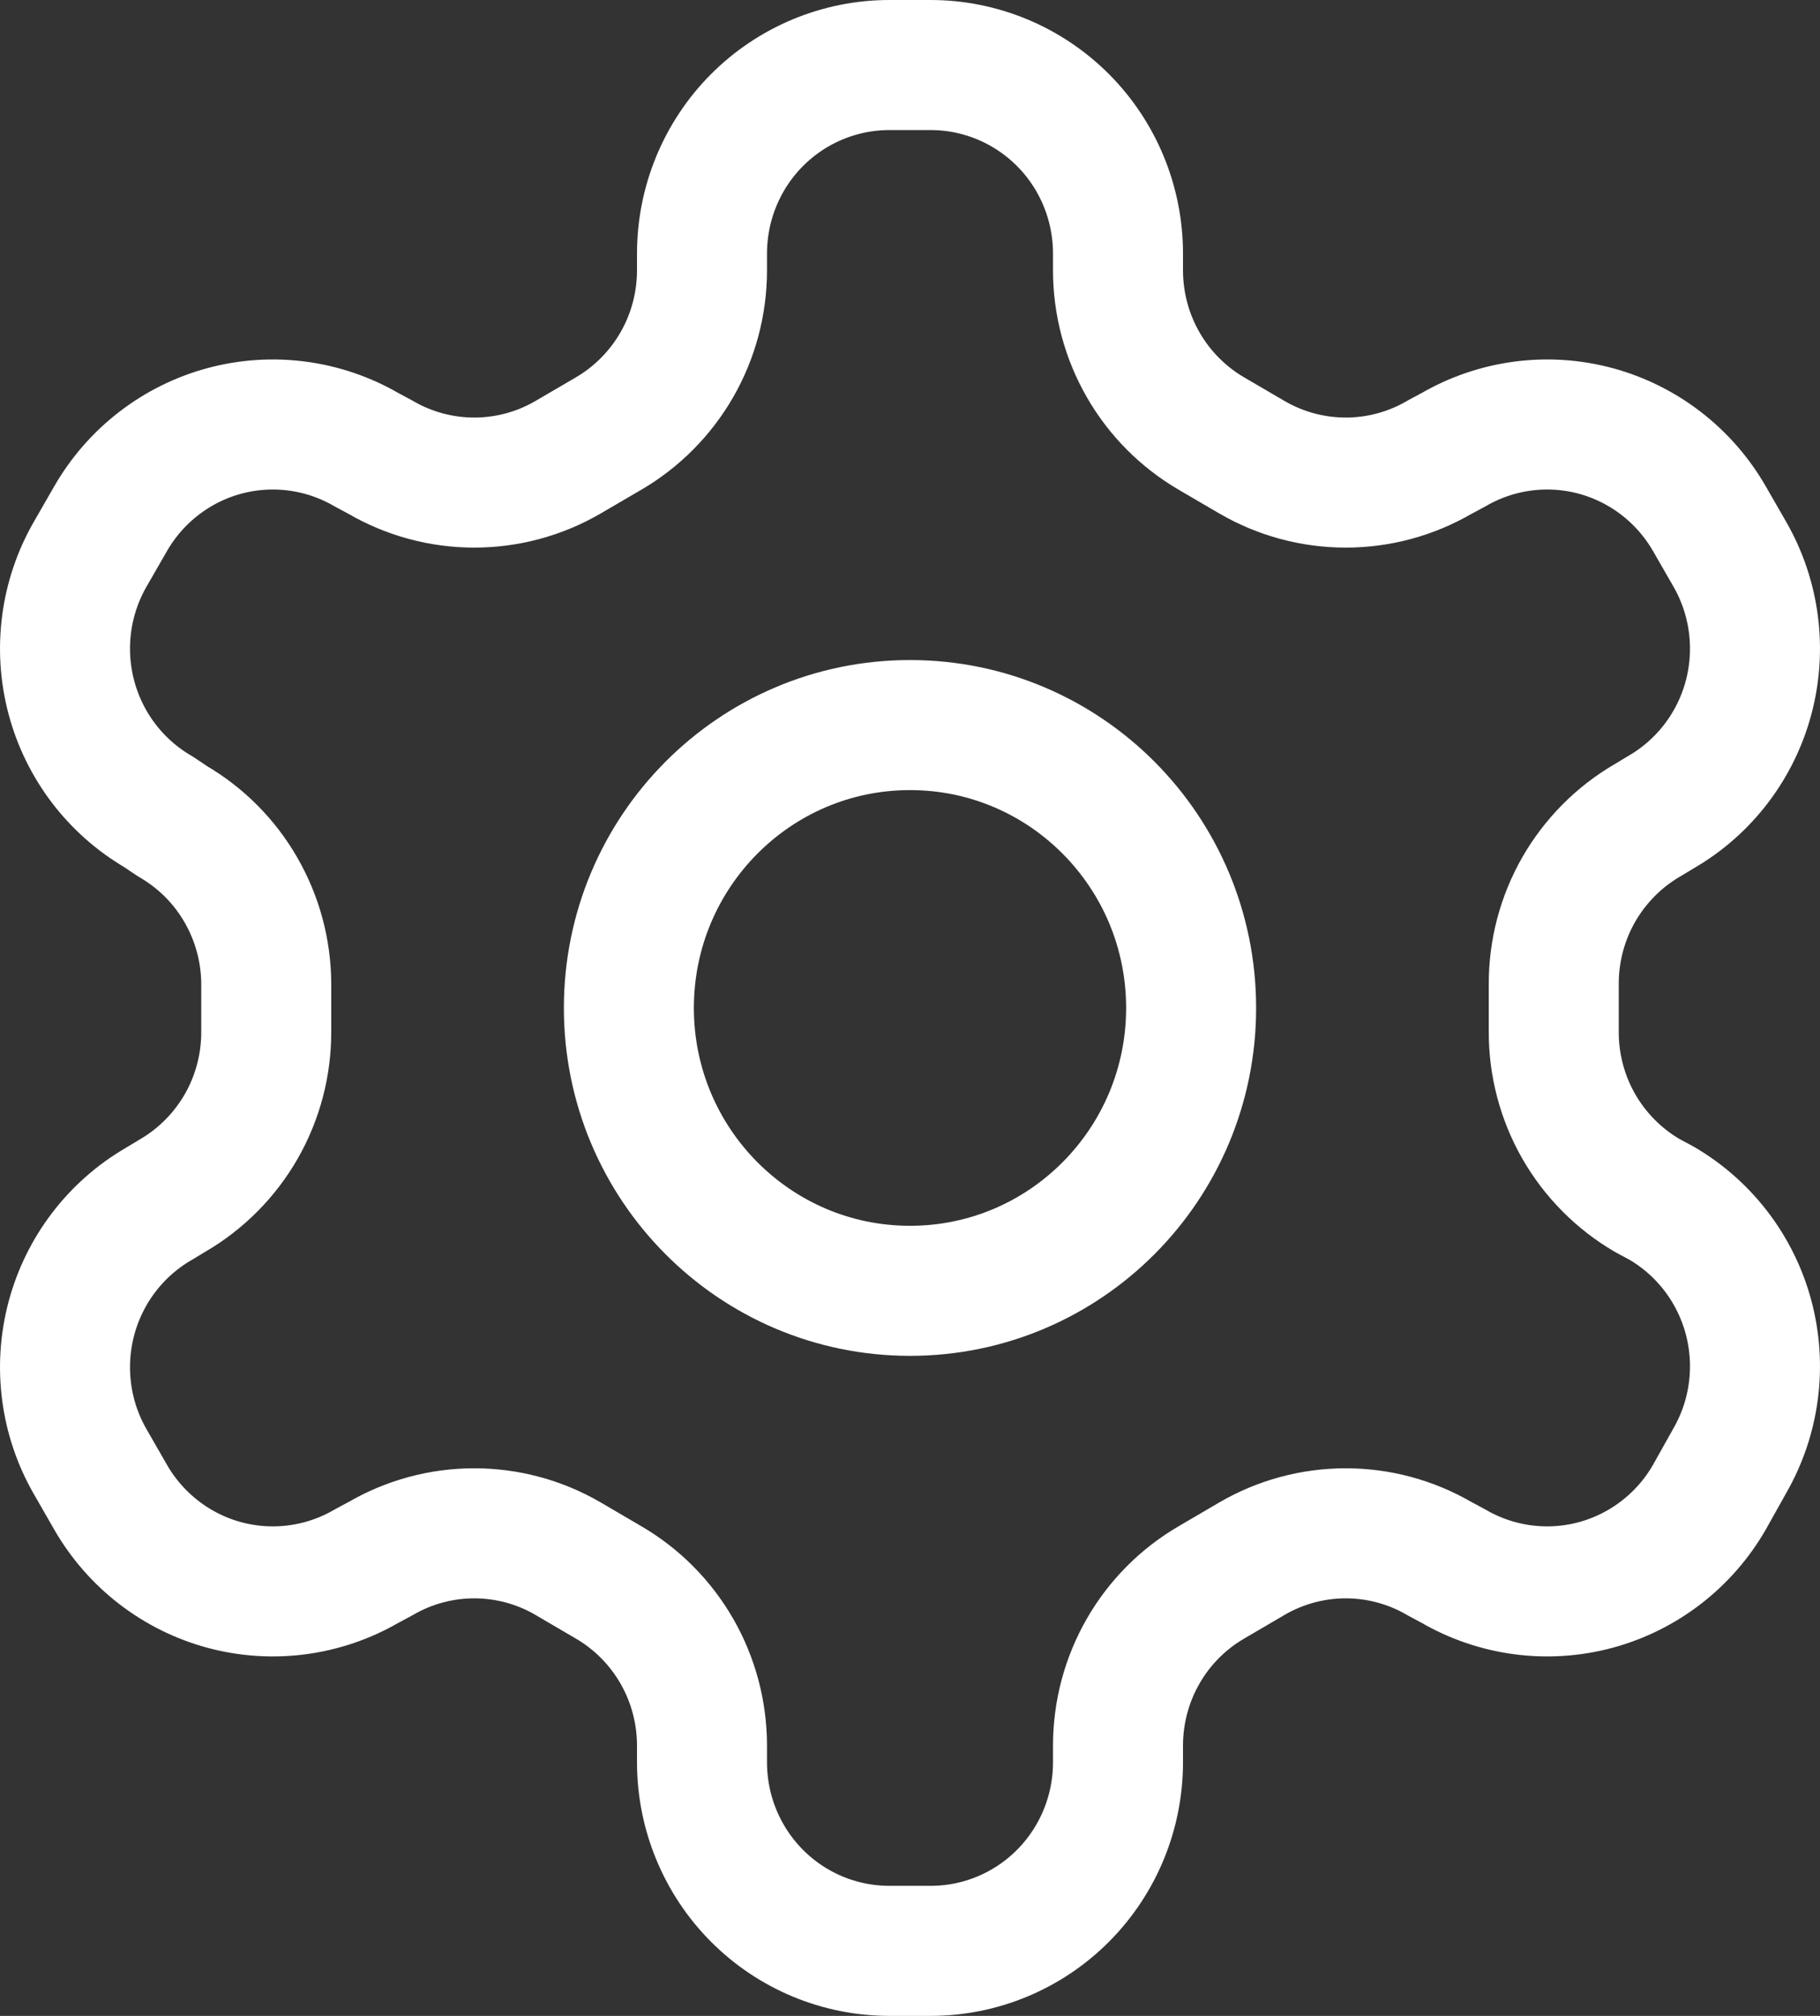 <svg width="28" height="31" viewBox="0 0 28 31" fill="none" xmlns="http://www.w3.org/2000/svg">
<rect x="0" y="0" width="28" height="31" fill="#333333" stroke="none"/>
<path d="M14.317 1H13.683C12.918 1 12.185 1.306 11.644 1.849C11.103 2.393 10.8 3.131 10.8 3.9V4.161C10.799 4.67 10.666 5.169 10.413 5.609C10.159 6.05 9.796 6.415 9.358 6.67L8.738 7.032C8.3 7.287 7.803 7.421 7.296 7.421C6.79 7.421 6.293 7.287 5.855 7.032L5.639 6.916C4.977 6.532 4.191 6.428 3.453 6.626C2.715 6.825 2.086 7.31 1.703 7.974L1.386 8.525C1.004 9.191 0.901 9.982 1.098 10.724C1.295 11.466 1.777 12.099 2.438 12.484L2.654 12.629C3.09 12.882 3.453 13.245 3.705 13.683C3.958 14.12 4.093 14.617 4.096 15.123V15.863C4.098 16.373 3.966 16.876 3.713 17.319C3.459 17.762 3.094 18.13 2.654 18.386L2.438 18.516C1.777 18.901 1.295 19.534 1.098 20.276C0.901 21.018 1.004 21.809 1.386 22.474L1.703 23.026C2.086 23.69 2.715 24.175 3.453 24.374C4.191 24.572 4.977 24.468 5.639 24.084L5.855 23.968C6.293 23.713 6.79 23.579 7.296 23.579C7.803 23.579 8.3 23.713 8.738 23.968L9.358 24.331C9.796 24.585 10.159 24.95 10.413 25.391C10.666 25.831 10.799 26.33 10.8 26.839V27.1C10.8 27.869 11.103 28.607 11.644 29.151C12.185 29.695 12.918 30 13.683 30H14.317C15.082 30 15.815 29.695 16.356 29.151C16.897 28.607 17.2 27.869 17.2 27.1V26.839C17.201 26.33 17.334 25.831 17.587 25.391C17.84 24.95 18.204 24.585 18.642 24.331L19.262 23.968C19.7 23.713 20.198 23.579 20.704 23.579C21.21 23.579 21.707 23.713 22.145 23.968L22.361 24.084C23.023 24.468 23.809 24.572 24.547 24.374C25.285 24.175 25.914 23.69 26.297 23.026L26.614 22.46C26.996 21.794 27.099 21.004 26.902 20.262C26.705 19.52 26.223 18.887 25.562 18.502L25.346 18.386C24.906 18.13 24.541 17.762 24.287 17.319C24.034 16.876 23.902 16.373 23.904 15.863V15.137C23.902 14.627 24.034 14.124 24.287 13.681C24.541 13.238 24.906 12.87 25.346 12.614L25.562 12.484C26.223 12.099 26.705 11.466 26.902 10.724C27.099 9.982 26.996 9.191 26.614 8.525L26.297 7.974C25.914 7.31 25.285 6.825 24.547 6.626C23.809 6.428 23.023 6.532 22.361 6.916L22.145 7.032C21.707 7.287 21.21 7.421 20.704 7.421C20.198 7.421 19.7 7.287 19.262 7.032L18.642 6.67C18.204 6.415 17.84 6.05 17.587 5.609C17.334 5.169 17.201 4.67 17.2 4.161V3.9C17.2 3.131 16.897 2.393 16.356 1.849C15.815 1.306 15.082 1 14.317 1Z" stroke="white" stroke-width="2" stroke-linecap="round" stroke-linejoin="round"/>
<path d="M14 19.85C16.389 19.85 18.325 17.902 18.325 15.5C18.325 13.098 16.389 11.15 14 11.15C11.611 11.15 9.675 13.098 9.675 15.5C9.675 17.902 11.611 19.85 14 19.85Z" stroke="white" stroke-width="2" stroke-linecap="round" stroke-linejoin="round"/>
</svg>

